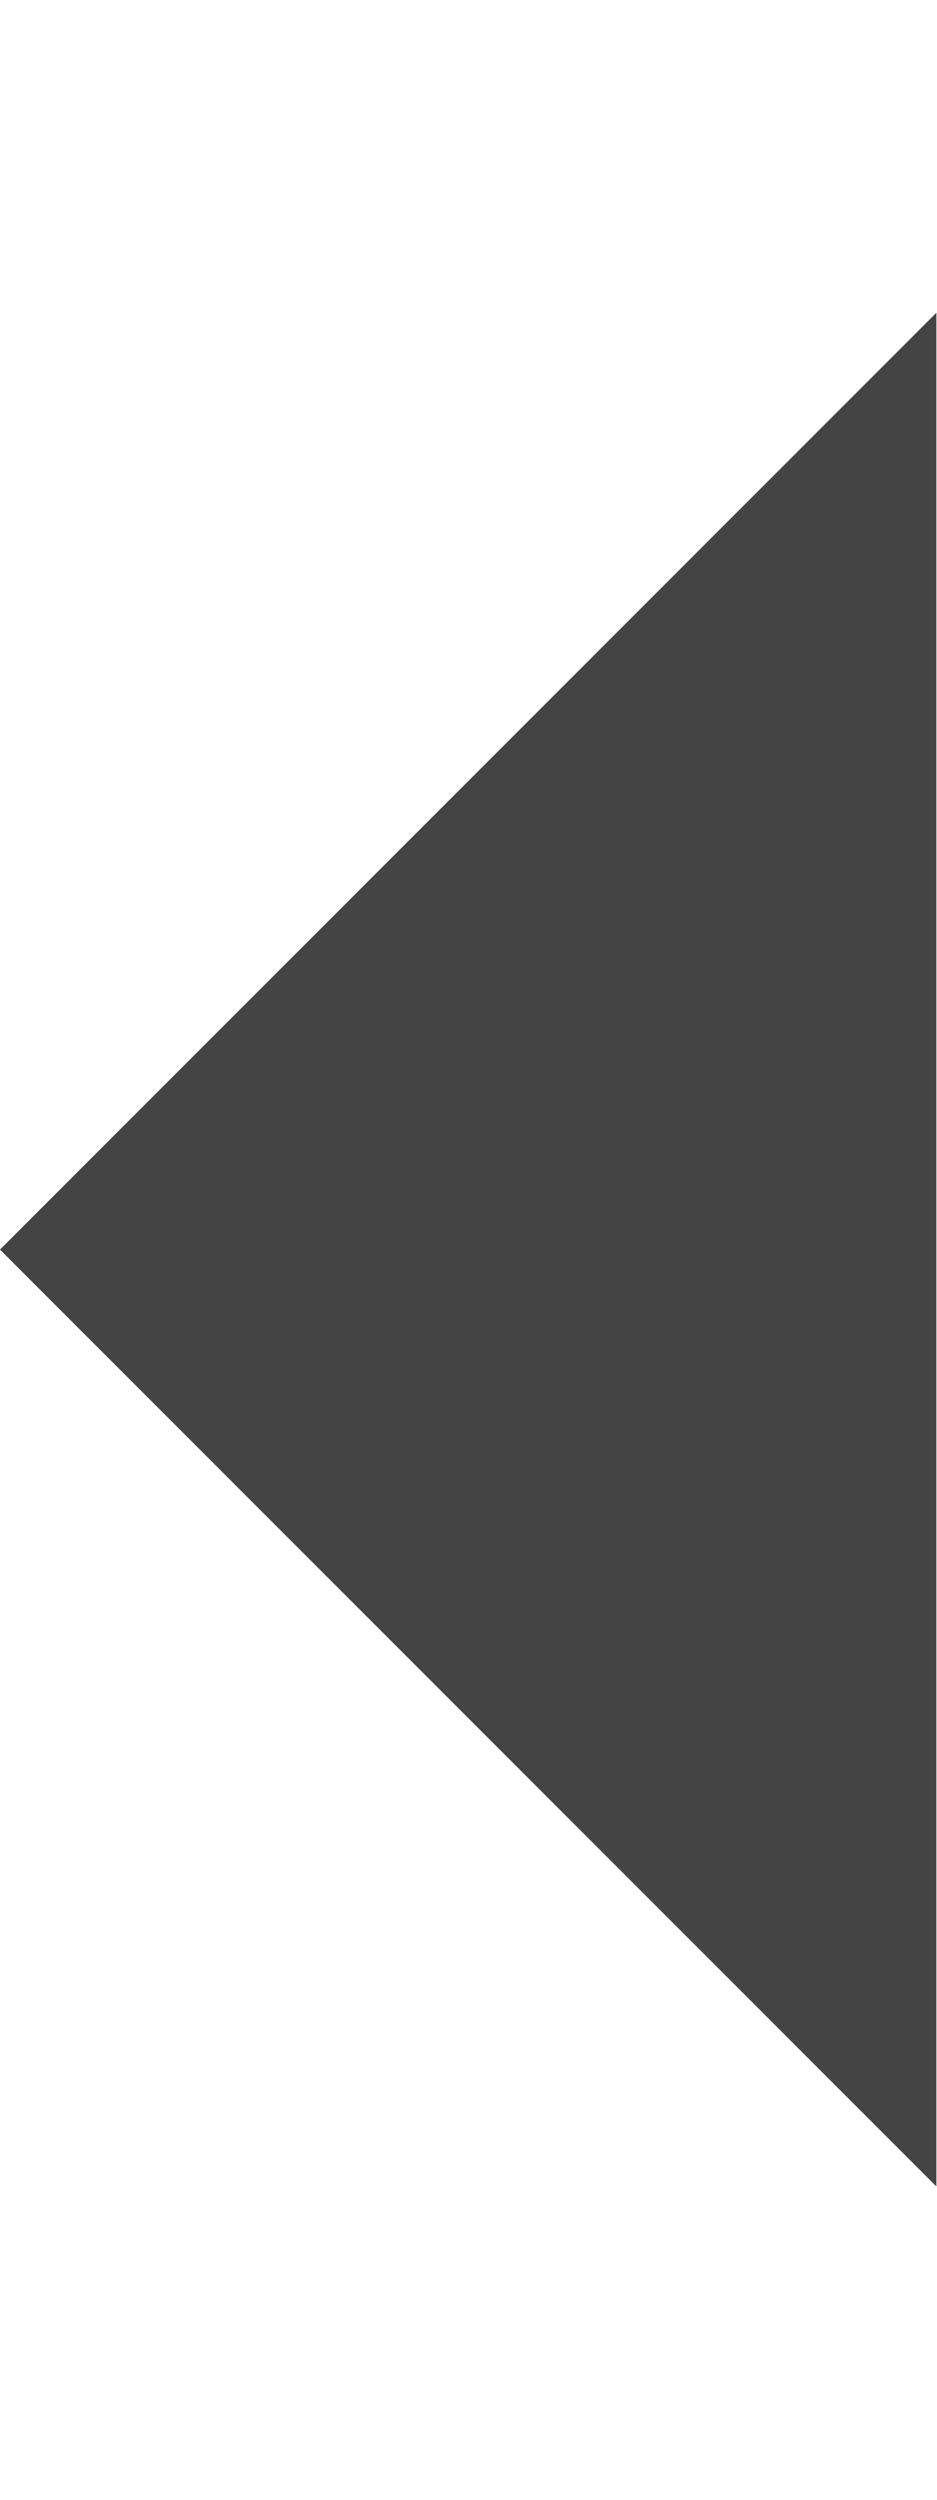 <?xml version="1.0" encoding="utf-8"?>
<!-- Generated by IcoMoon.io -->
<!DOCTYPE svg PUBLIC "-//W3C//DTD SVG 1.1//EN" "http://www.w3.org/Graphics/SVG/1.1/DTD/svg11.dtd">
<svg version="1.1" xmlns="http://www.w3.org/2000/svg" xmlns:xlink="http://www.w3.org/1999/xlink" width="18" height="48" viewBox="0 0 18 48">
<path d="M0 23.994l17.988 17.988v-35.977l-17.988 17.988z" fill="#444444"></path>
</svg>
